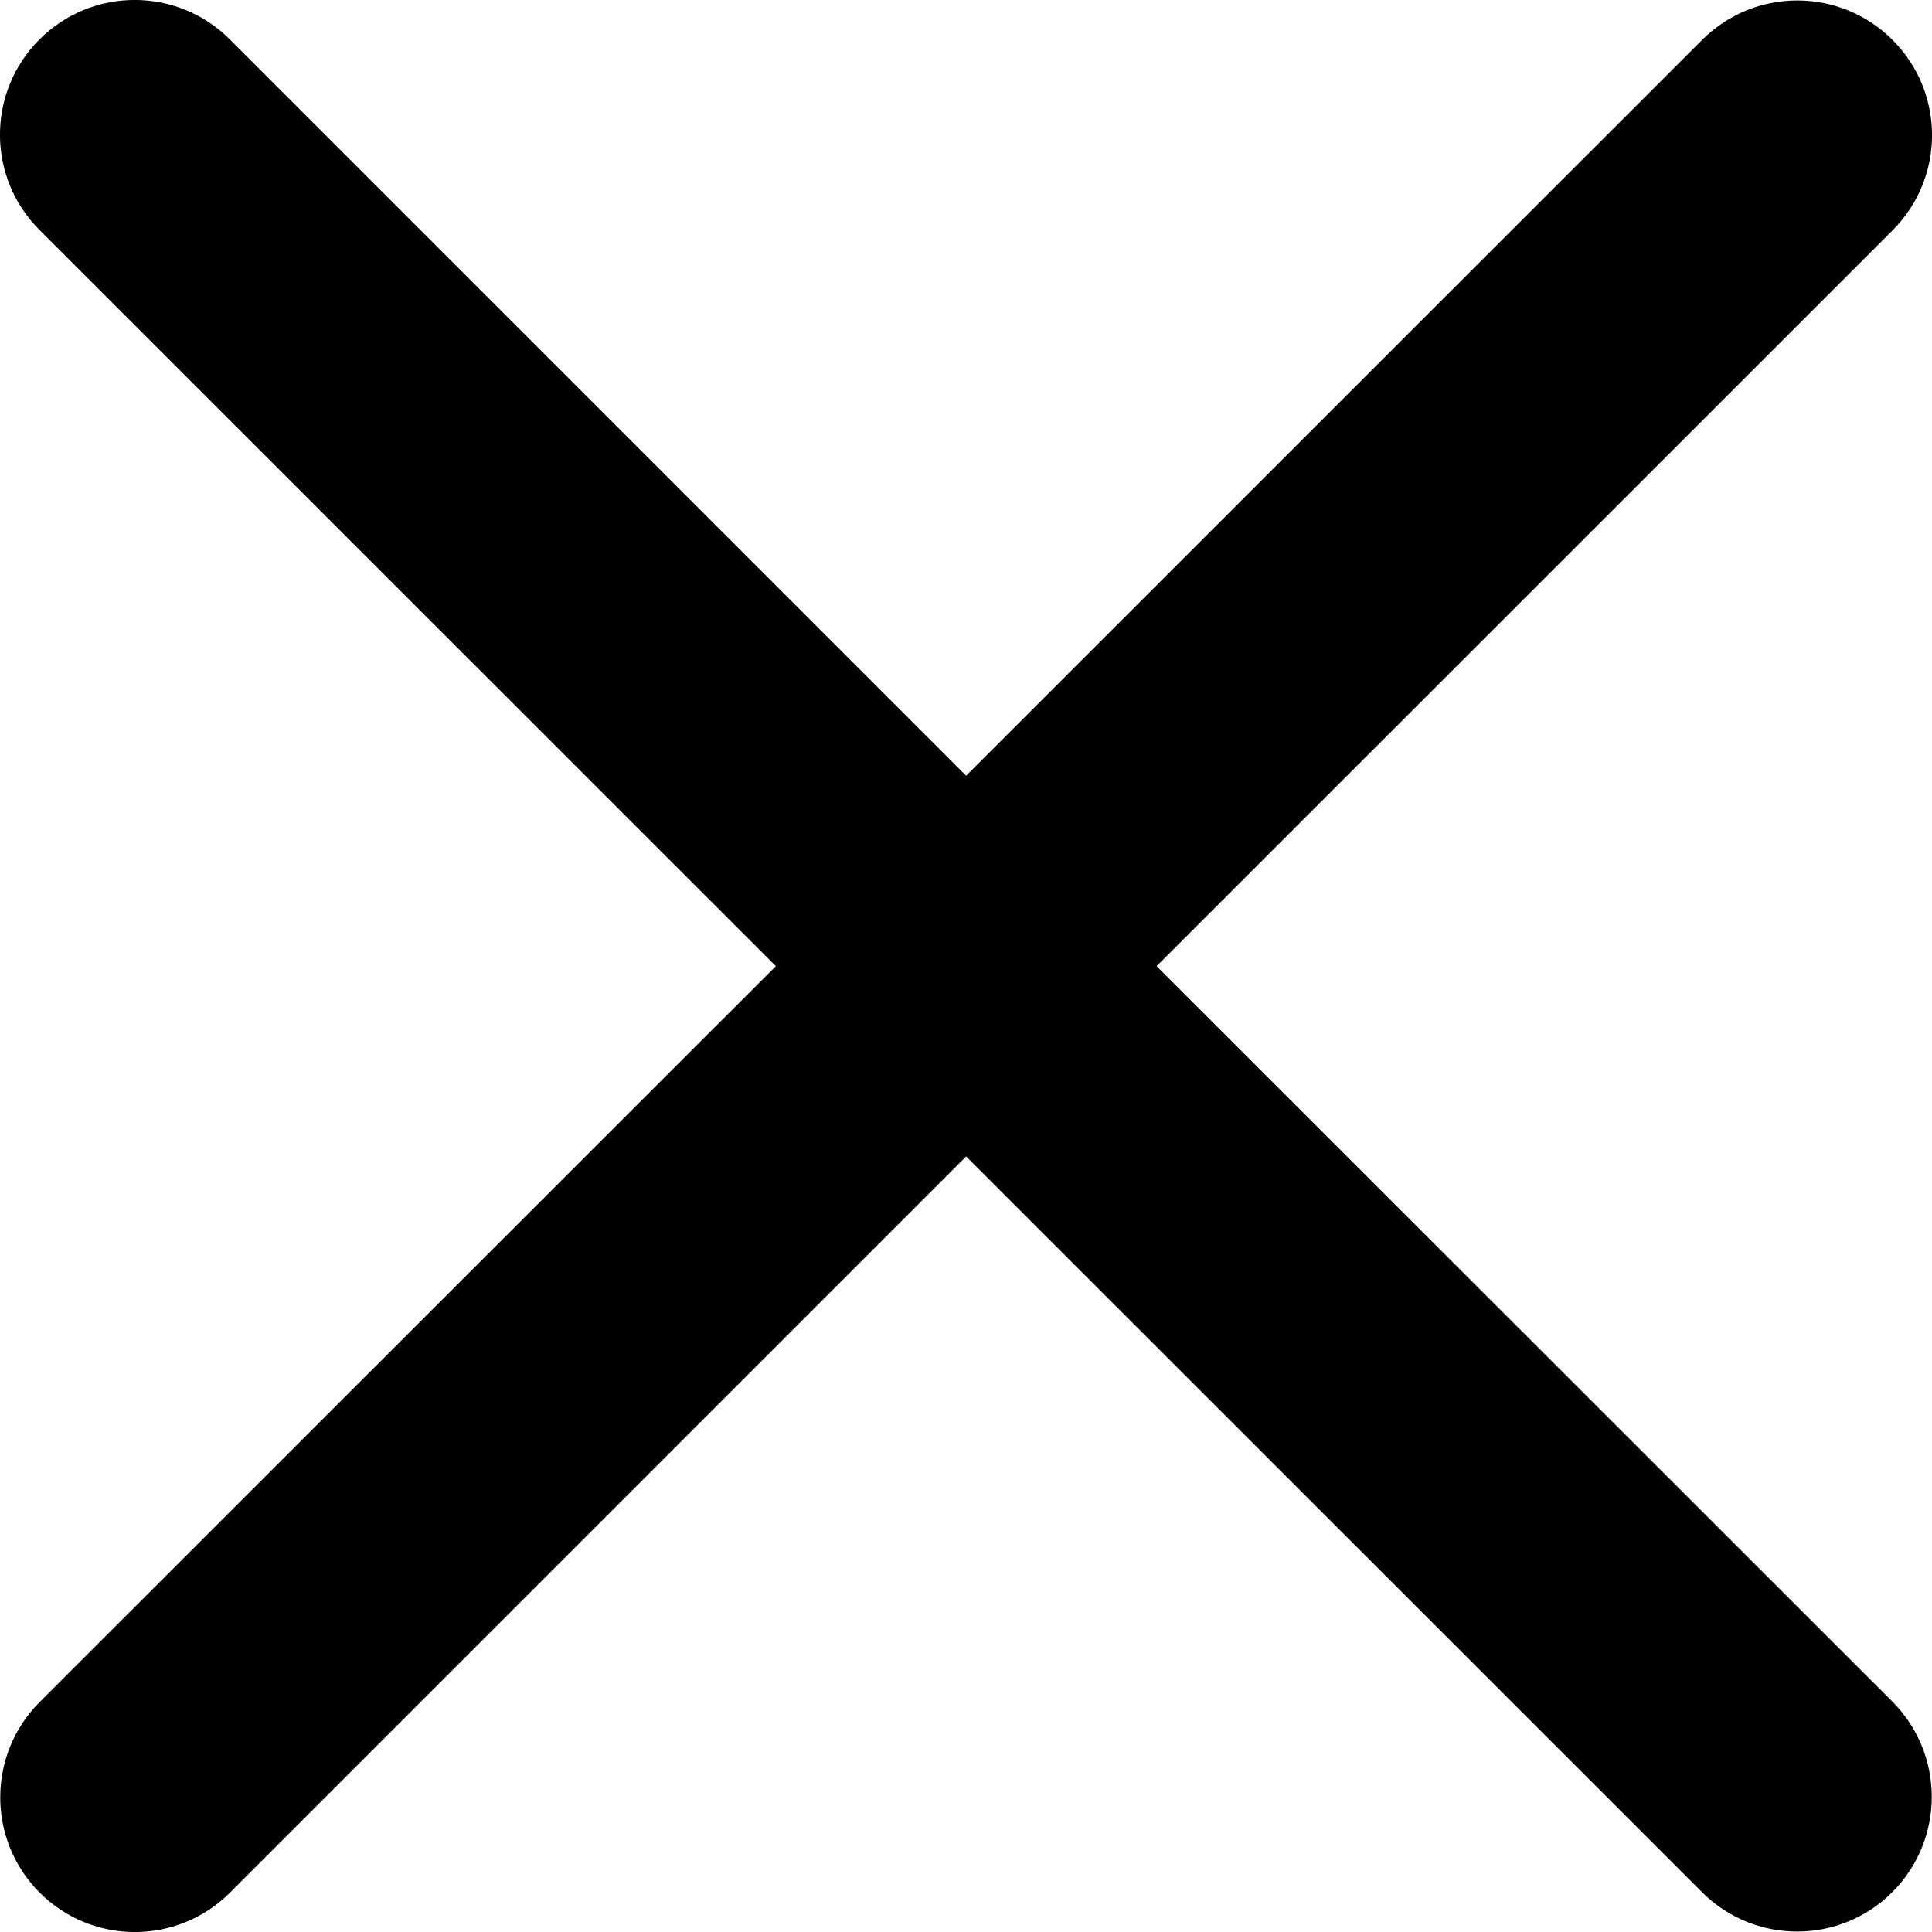 <svg width="12" height="12" viewBox="0 0 12 12" fill="none" xmlns="http://www.w3.org/2000/svg">
<path fill-rule="evenodd" clip-rule="evenodd" d="M1.428 0.245C1.101 -0.082 0.572 -0.082 0.245 0.245C-0.082 0.572 -0.082 1.101 0.245 1.428L4.819 6.001L0.246 10.572C-0.08 10.899 -0.08 11.428 0.246 11.755C0.573 12.082 1.102 12.082 1.429 11.755L6.001 7.183L10.571 11.752C10.898 12.079 11.427 12.079 11.754 11.752C12.08 11.425 12.08 10.896 11.754 10.569L7.184 6.001L11.755 1.431C12.082 1.104 12.082 0.575 11.755 0.248C11.428 -0.079 10.899 -0.079 10.572 0.248L6.001 4.818L1.428 0.245Z" fill="black"/>
</svg>
